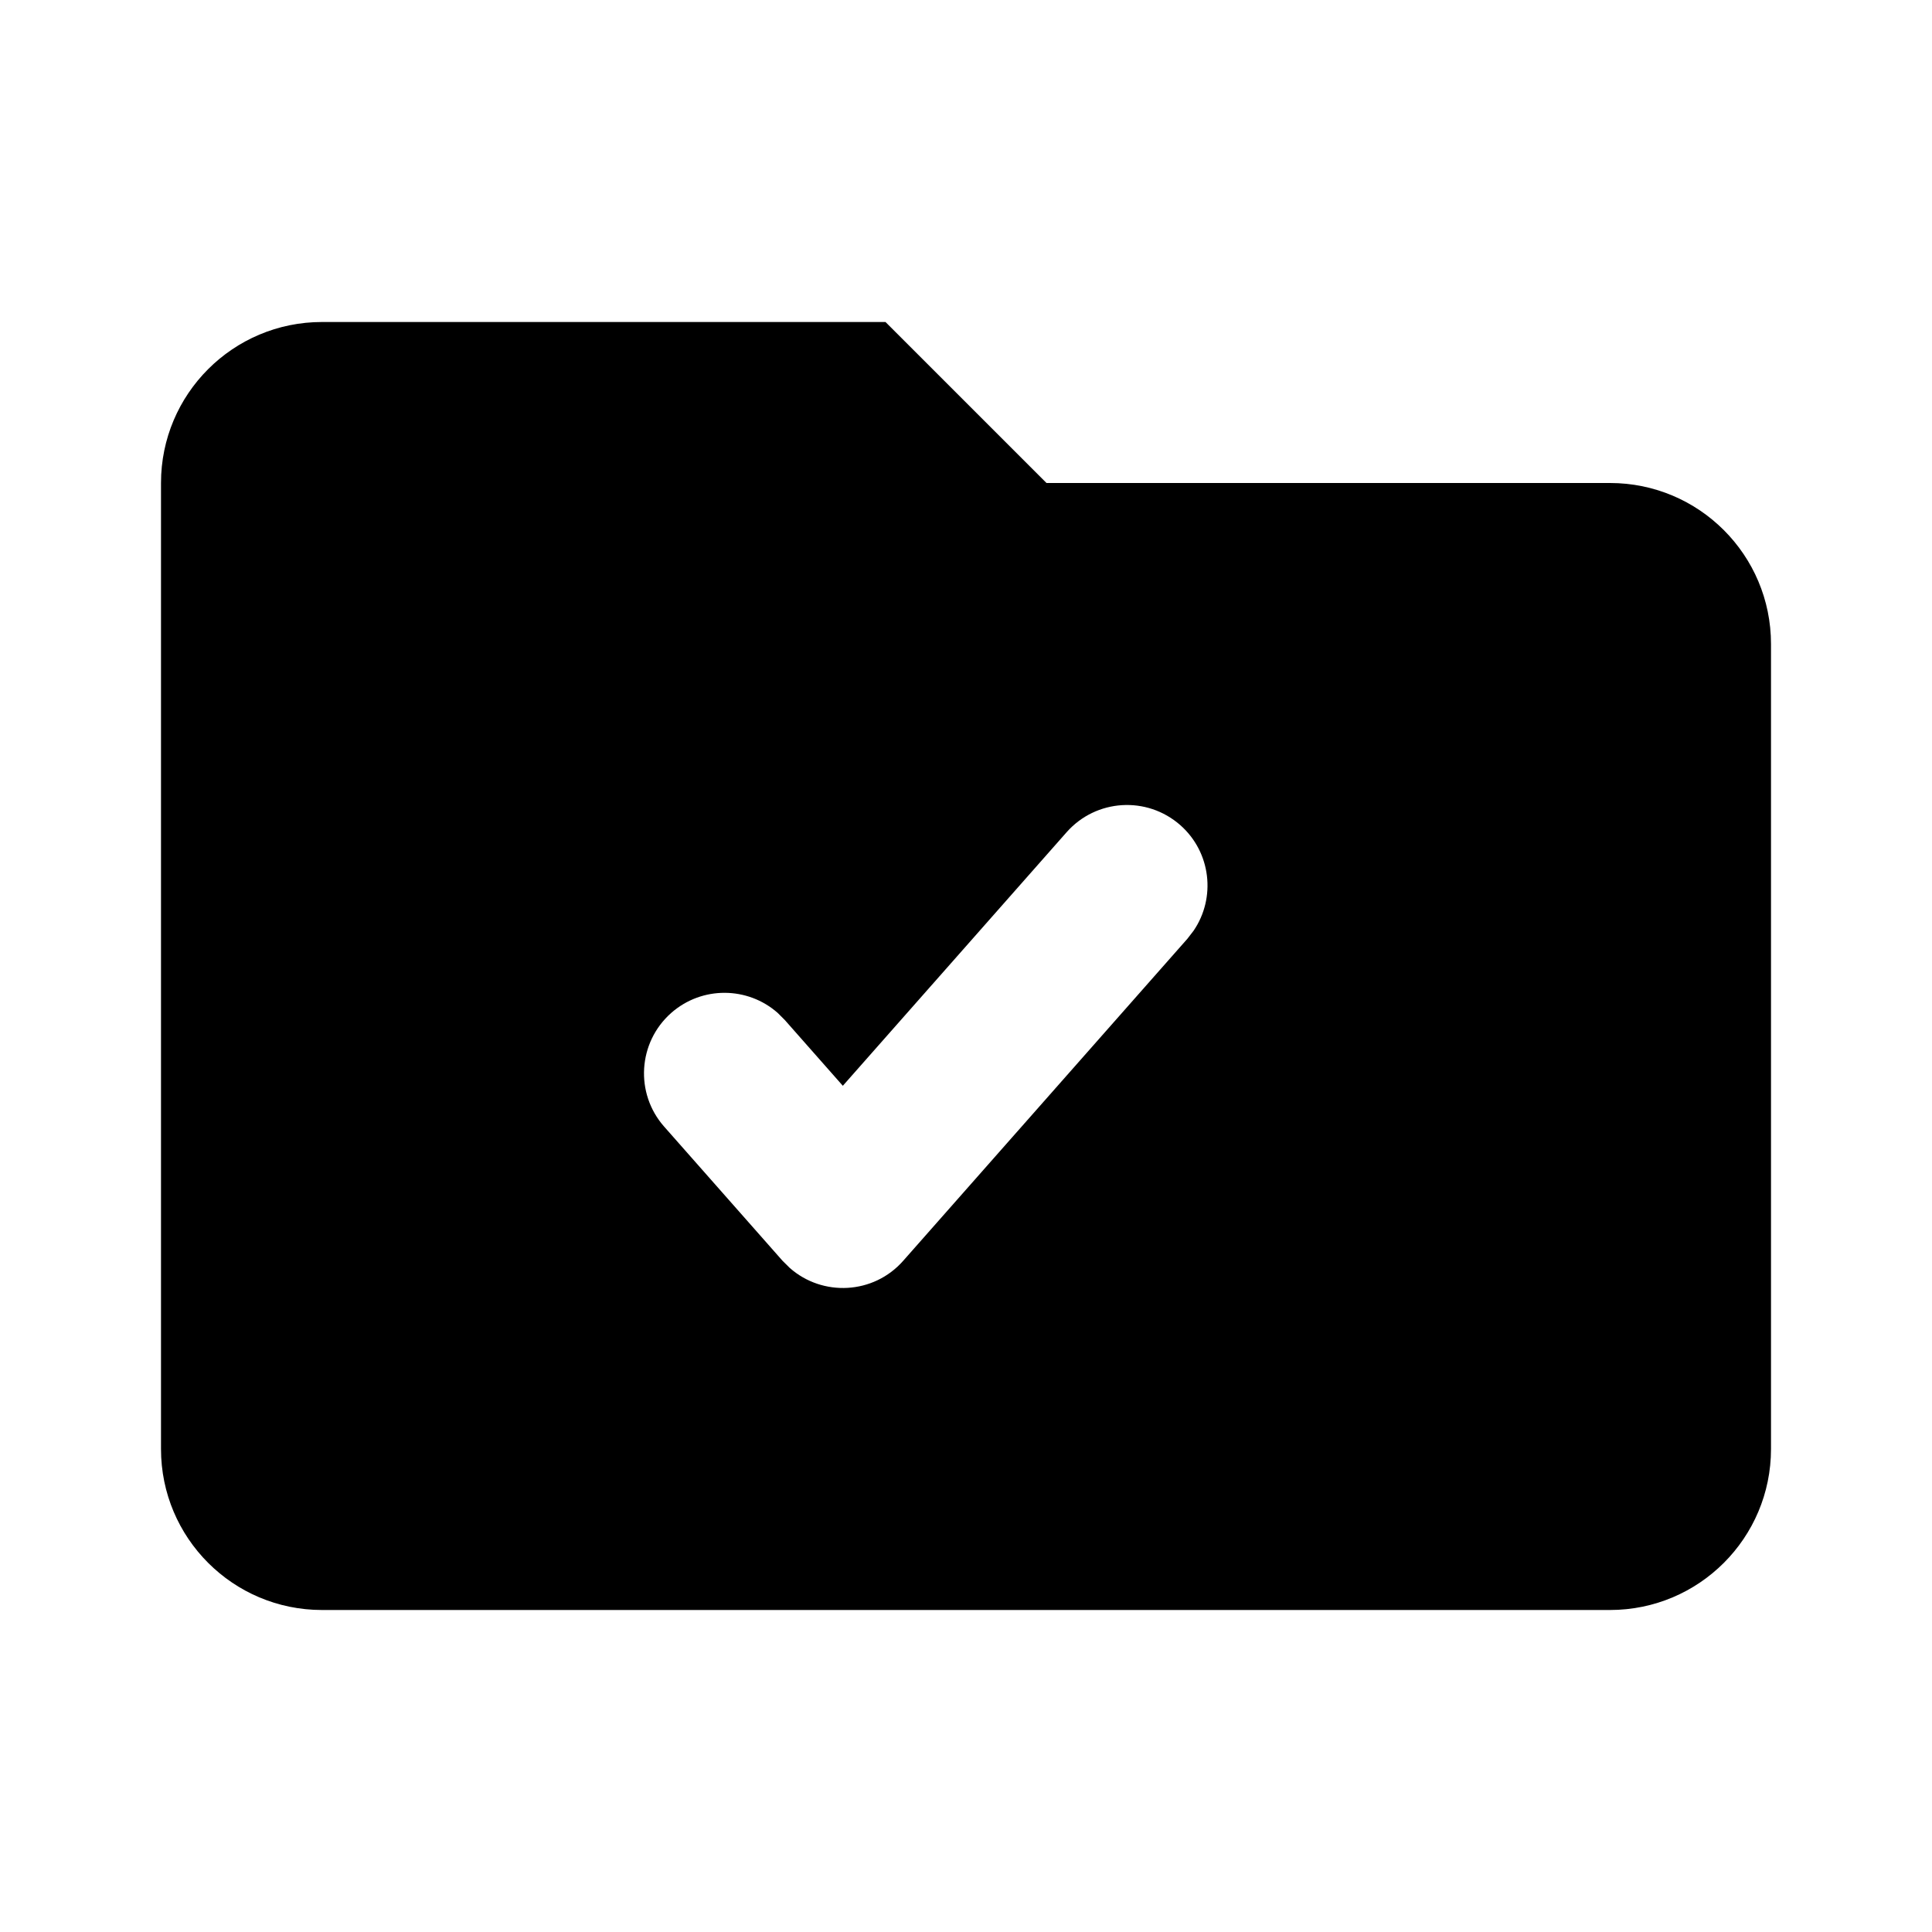<svg xmlns="http://www.w3.org/2000/svg" width="24" height="24" viewBox="0 0 24 24">
  <path d="M11,4 L13,6 L20,6 C21.105,6 22,6.895 22,8 L22,18 C22,19.105 21.105,20 20,20 L4,20 C2.895,20 2,19.105 2,18 L2,6 C2,4.895 2.895,4 4,4 L11,4 Z M14.662,10.25 C14.247,9.885 13.616,9.924 13.25,10.338 L13.25,10.338 L10.47,13.488 L9.75,12.672 L9.661,12.583 C9.289,12.254 8.721,12.246 8.338,12.583 C7.924,12.949 7.885,13.581 8.25,13.995 L8.25,13.995 L9.721,15.662 L9.811,15.751 C10.218,16.11 10.851,16.081 11.22,15.662 L11.22,15.662 L14.75,11.662 L14.827,11.562 C15.107,11.152 15.044,10.587 14.662,10.25 Z"/>
</svg>

